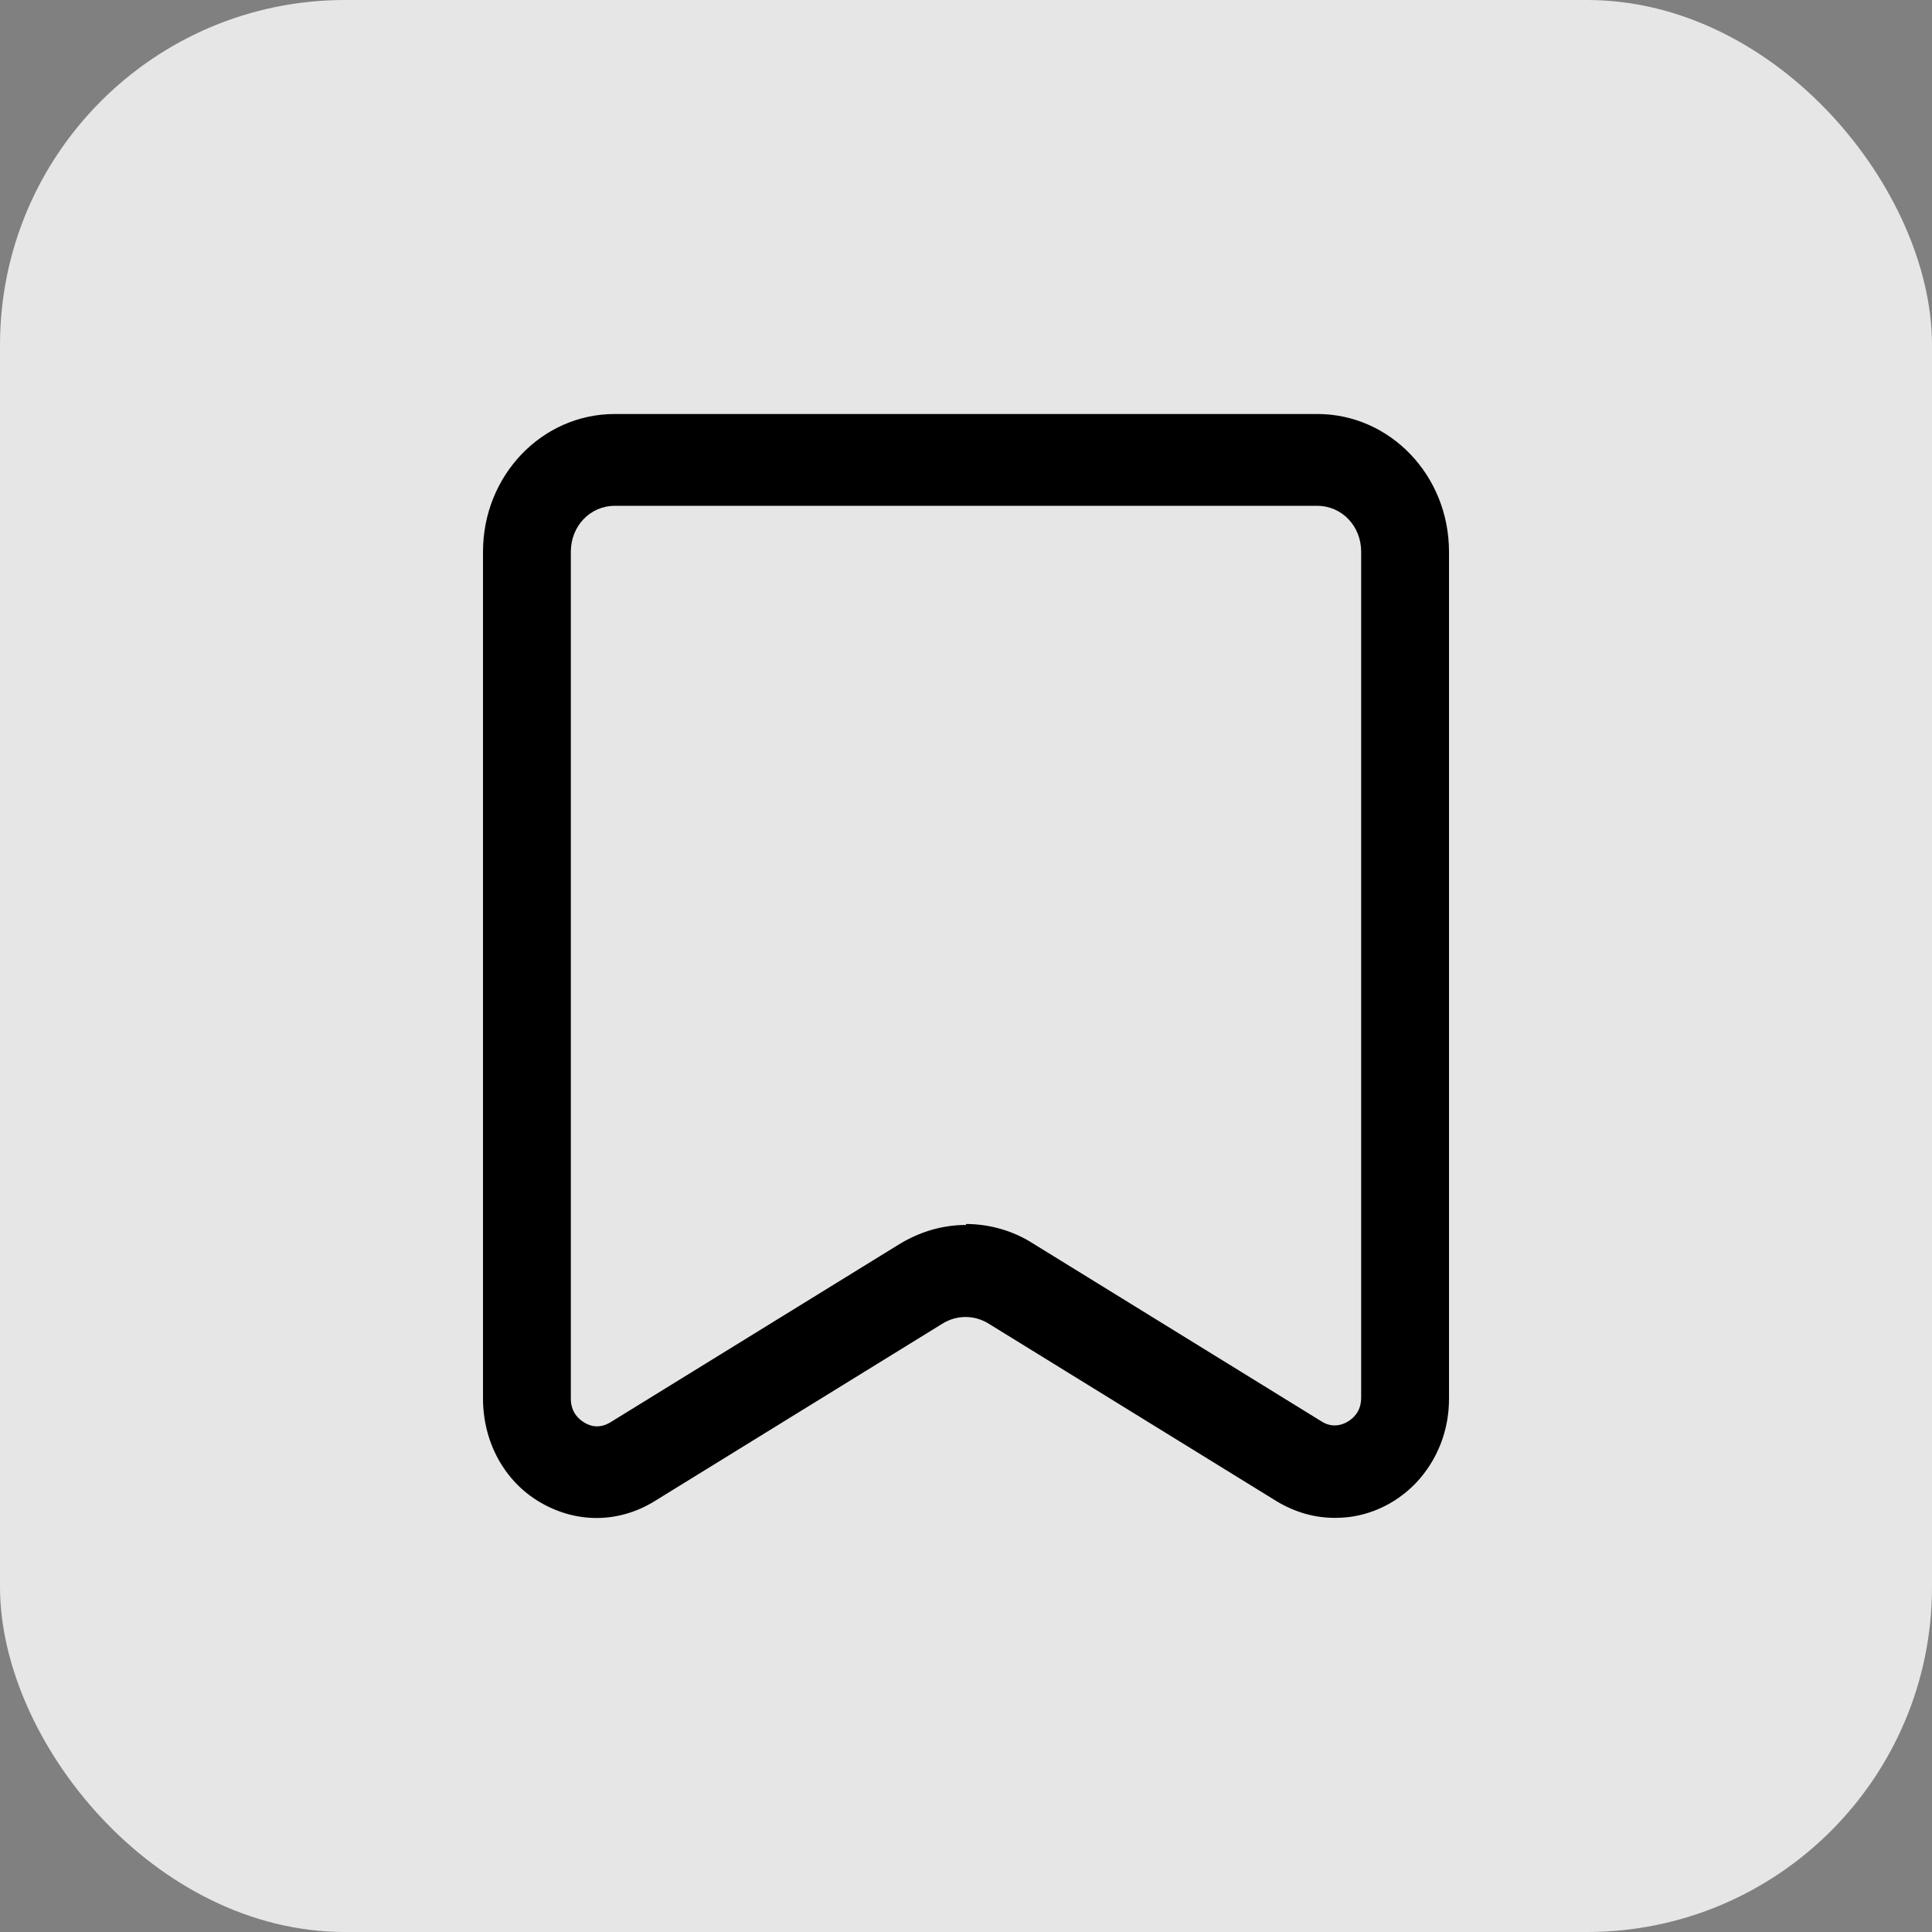   <svg width="28" height="28" viewBox="0 0 28 28" fill="none" xmlns="http://www.w3.org/2000/svg">
                            <rect x="0" y="0" width="28" height="28" fill="#808080" stroke="none"/>
                            <g id="formkit:bookmark">
                                <rect width="28" height="28" rx="5" fill="white" fill-opacity="0.8" />
                                <path id="Vector"
                                    d="M19.345 21.998C19.053 21.998 18.773 21.919 18.505 21.759L14.318 19.177C14.219 19.118 14.107 19.087 13.994 19.087C13.88 19.087 13.768 19.118 13.669 19.177L9.482 21.759C8.96 22.078 8.349 22.078 7.827 21.772C7.305 21.466 7 20.894 7 20.268V7.996C7 6.892 7.853 6 8.909 6H19.091C20.147 6 21 6.892 21 7.996V20.268C21.001 20.494 20.96 20.719 20.878 20.929C20.796 21.138 20.675 21.329 20.523 21.49C20.37 21.65 20.189 21.778 19.989 21.865C19.789 21.953 19.575 21.998 19.358 21.998H19.345ZM14 17.739C14.331 17.739 14.675 17.832 14.967 18.019L19.154 20.601C19.32 20.707 19.473 20.641 19.536 20.601C19.6 20.561 19.727 20.468 19.727 20.255V7.996C19.727 7.624 19.447 7.331 19.091 7.331H8.909C8.553 7.331 8.273 7.624 8.273 7.996V20.268C8.273 20.481 8.4 20.574 8.464 20.614C8.527 20.654 8.667 20.721 8.845 20.614L13.033 18.032C13.338 17.846 13.669 17.753 14 17.753V17.739Z"
                                    fill="black" />
                            </g>
                        </svg>